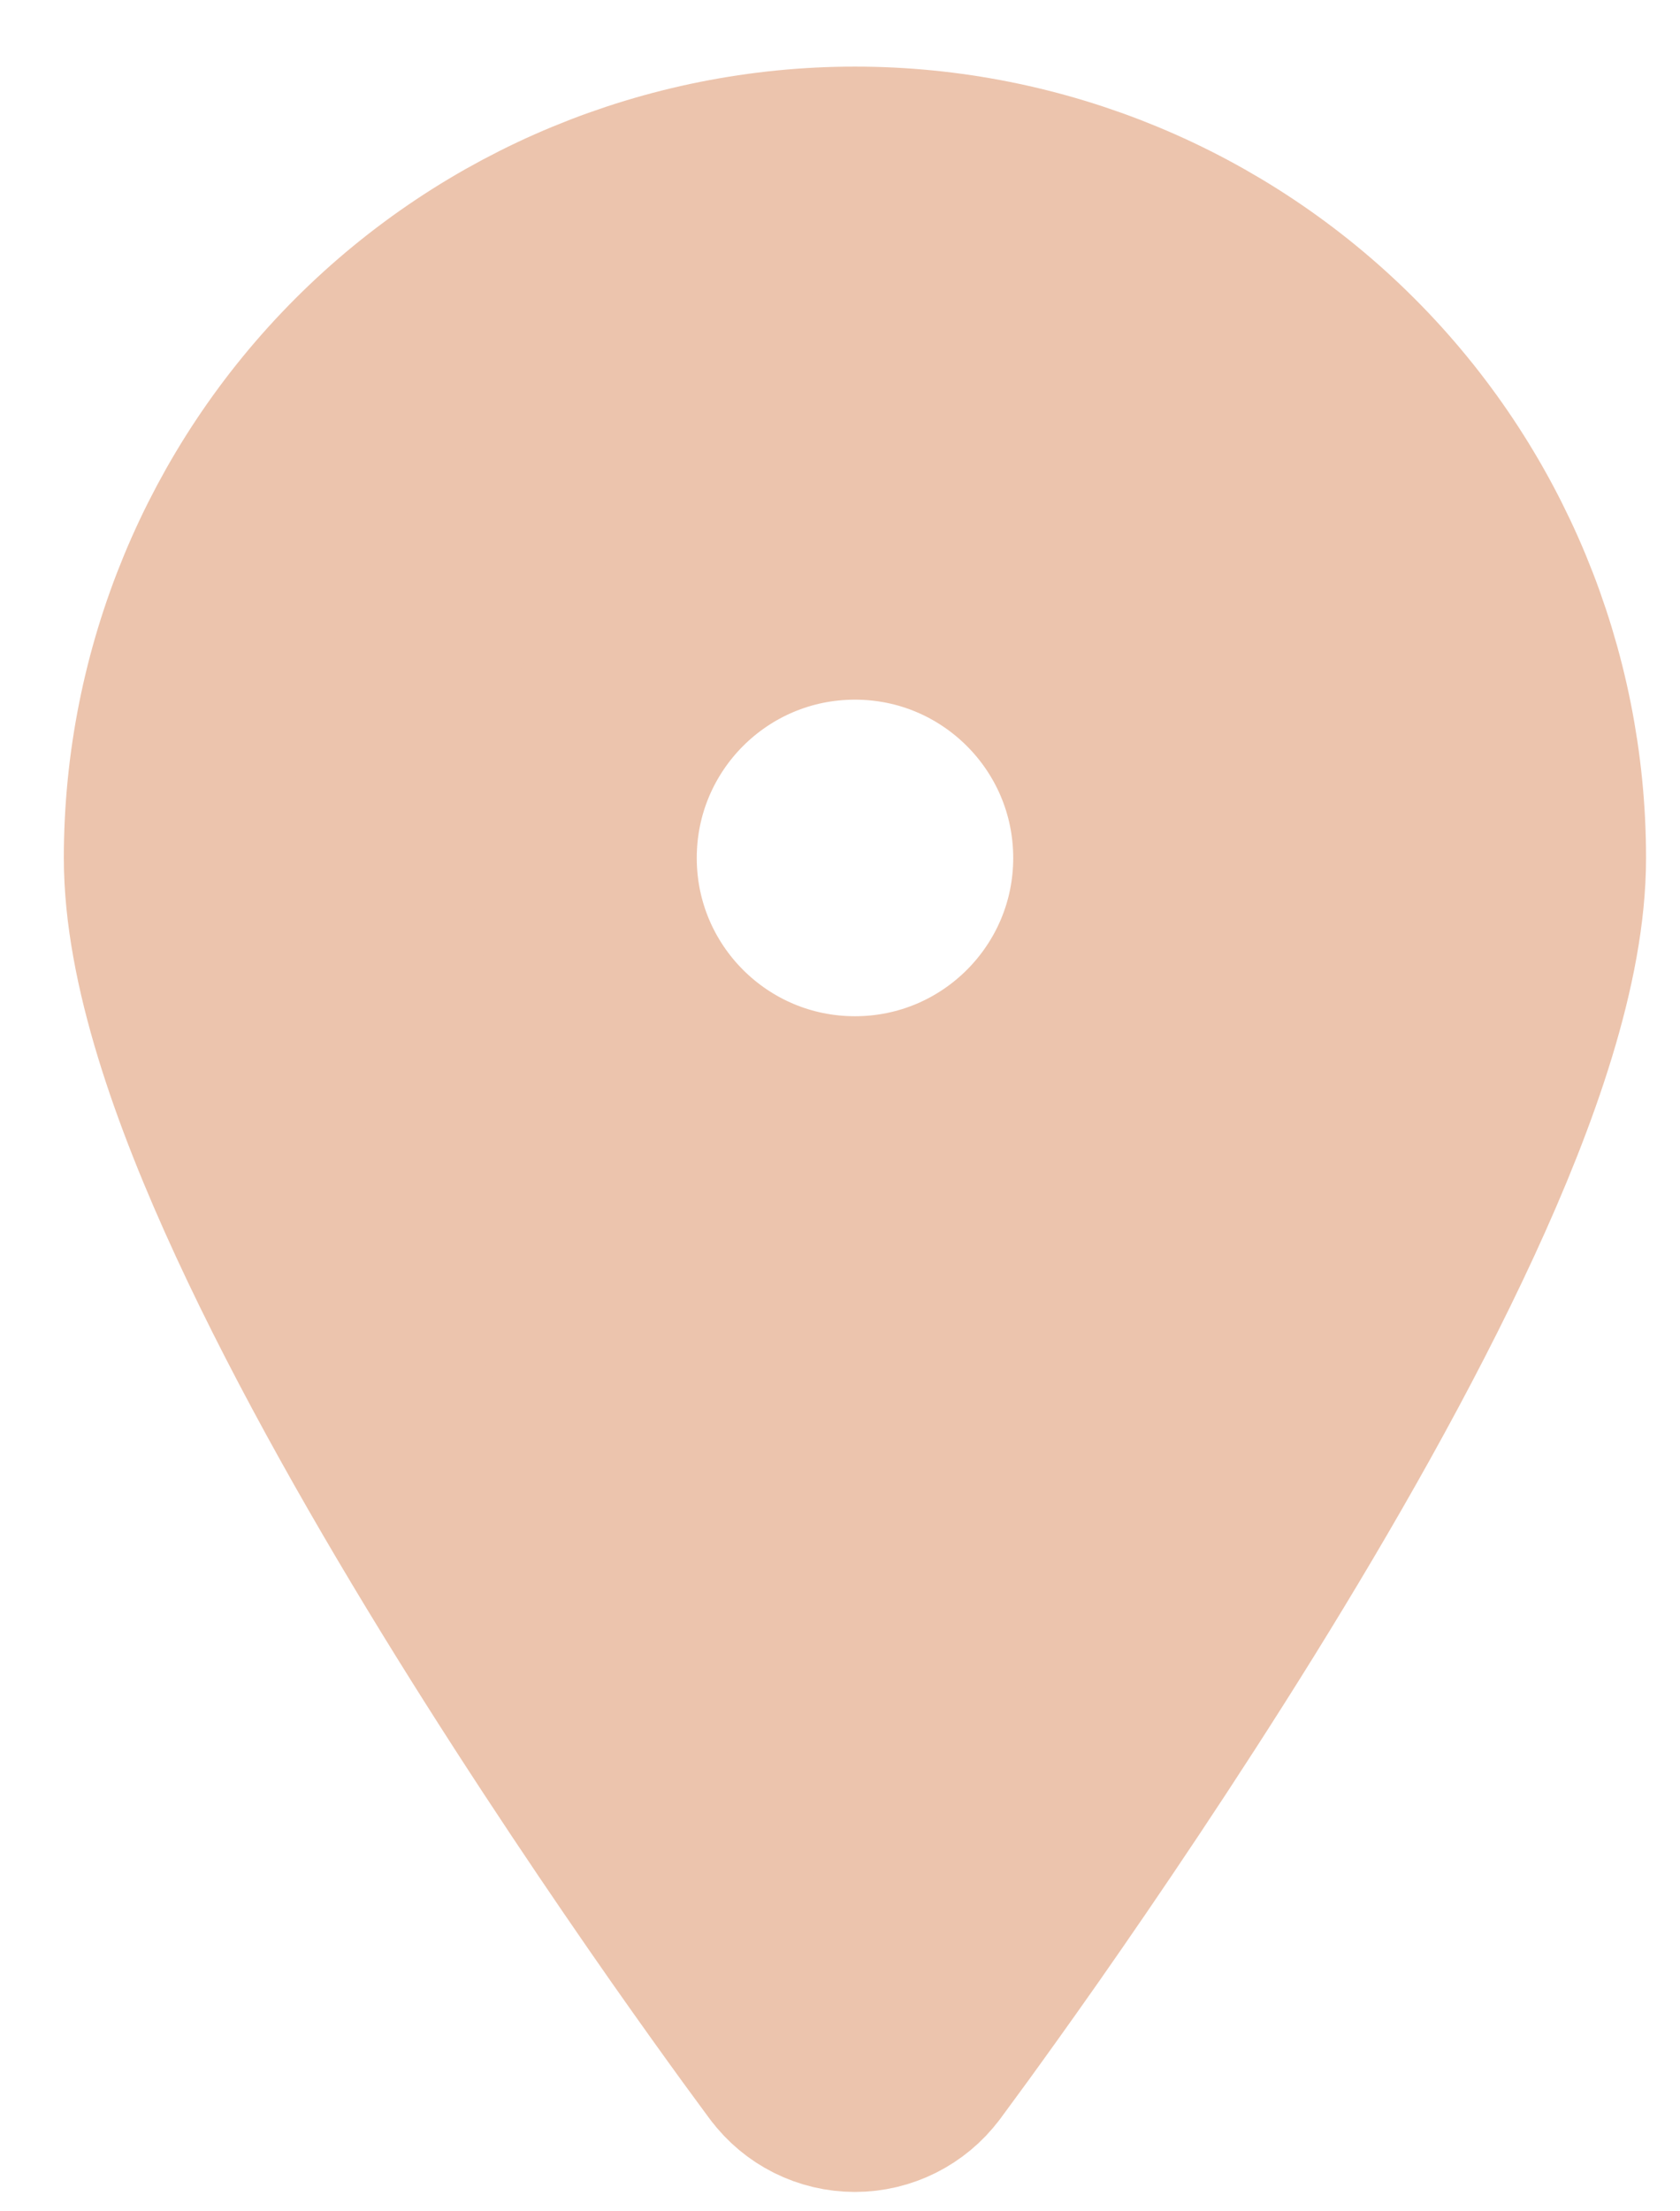 <svg width="19" height="25" viewBox="0 0 19 25" fill="none" xmlns="http://www.w3.org/2000/svg">
<path fill-rule="evenodd" clip-rule="evenodd" d="M9.053 23.194L9.055 23.196C9.2 23.39 9.427 23.503 9.669 23.503C9.91 23.503 10.139 23.389 10.283 23.196L10.284 23.194L10.363 23.088C10.415 23.018 10.49 22.916 10.586 22.784C10.777 22.521 11.049 22.143 11.376 21.677C12.028 20.745 12.899 19.461 13.772 18.055C14.643 16.651 15.523 15.111 16.189 13.669C16.841 12.257 17.338 10.834 17.338 9.7C17.338 7.666 16.53 5.715 15.092 4.277C13.653 2.839 11.703 2.031 9.669 2.031C7.635 2.031 5.684 2.839 4.246 4.277C2.808 5.715 2 7.666 2 9.7C2 10.834 2.497 12.257 3.149 13.669C3.815 15.111 4.695 16.651 5.566 18.055C6.439 19.461 7.31 20.745 7.962 21.677C8.289 22.143 8.561 22.521 8.752 22.784C8.848 22.916 8.923 23.018 8.975 23.088L9.034 23.168L9.049 23.189L9.053 23.194ZM9.669 6.632C7.975 6.632 6.602 8.005 6.602 9.7C6.602 11.394 7.975 12.767 9.669 12.767C11.363 12.767 12.737 11.394 12.737 9.7C12.737 8.005 11.363 6.632 9.669 6.632Z" fill="#ECC4AD"/>
<path d="M9.034 23.168L9.049 23.189L9.053 23.194L9.055 23.196C9.2 23.39 9.427 23.503 9.669 23.503C9.91 23.503 10.139 23.389 10.283 23.196M9.034 23.168C9.02 23.149 9 23.123 8.975 23.088M9.034 23.168L8.975 23.088M8.975 23.088C8.923 23.018 8.848 22.916 8.752 22.784C8.561 22.521 8.289 22.143 7.962 21.677C7.31 20.745 6.439 19.461 5.566 18.055C4.695 16.651 3.815 15.111 3.149 13.669C2.497 12.257 2 10.834 2 9.7C2 7.666 2.808 5.715 4.246 4.277C5.684 2.839 7.635 2.031 9.669 2.031C11.703 2.031 13.653 2.839 15.092 4.277C16.53 5.715 17.338 7.666 17.338 9.7C17.338 10.834 16.841 12.257 16.189 13.669C15.523 15.111 14.643 16.651 13.772 18.055C12.899 19.461 12.028 20.745 11.376 21.677C11.049 22.143 10.777 22.521 10.586 22.784C10.49 22.916 10.415 23.018 10.363 23.088M10.363 23.088C10.338 23.123 10.318 23.149 10.304 23.168M10.363 23.088L10.304 23.168M10.363 23.088L10.283 23.196M10.363 23.088L10.284 23.194M10.304 23.168L10.289 23.189L10.284 23.194M10.284 23.194L10.283 23.196M6.602 9.7C6.602 8.005 7.975 6.632 9.669 6.632C11.363 6.632 12.737 8.005 12.737 9.7C12.737 11.394 11.363 12.767 9.669 12.767C7.975 12.767 6.602 11.394 6.602 9.7Z" stroke="#ECC4AD" stroke-width="2.556" stroke-linecap="round" stroke-linejoin="round"/>
</svg>
